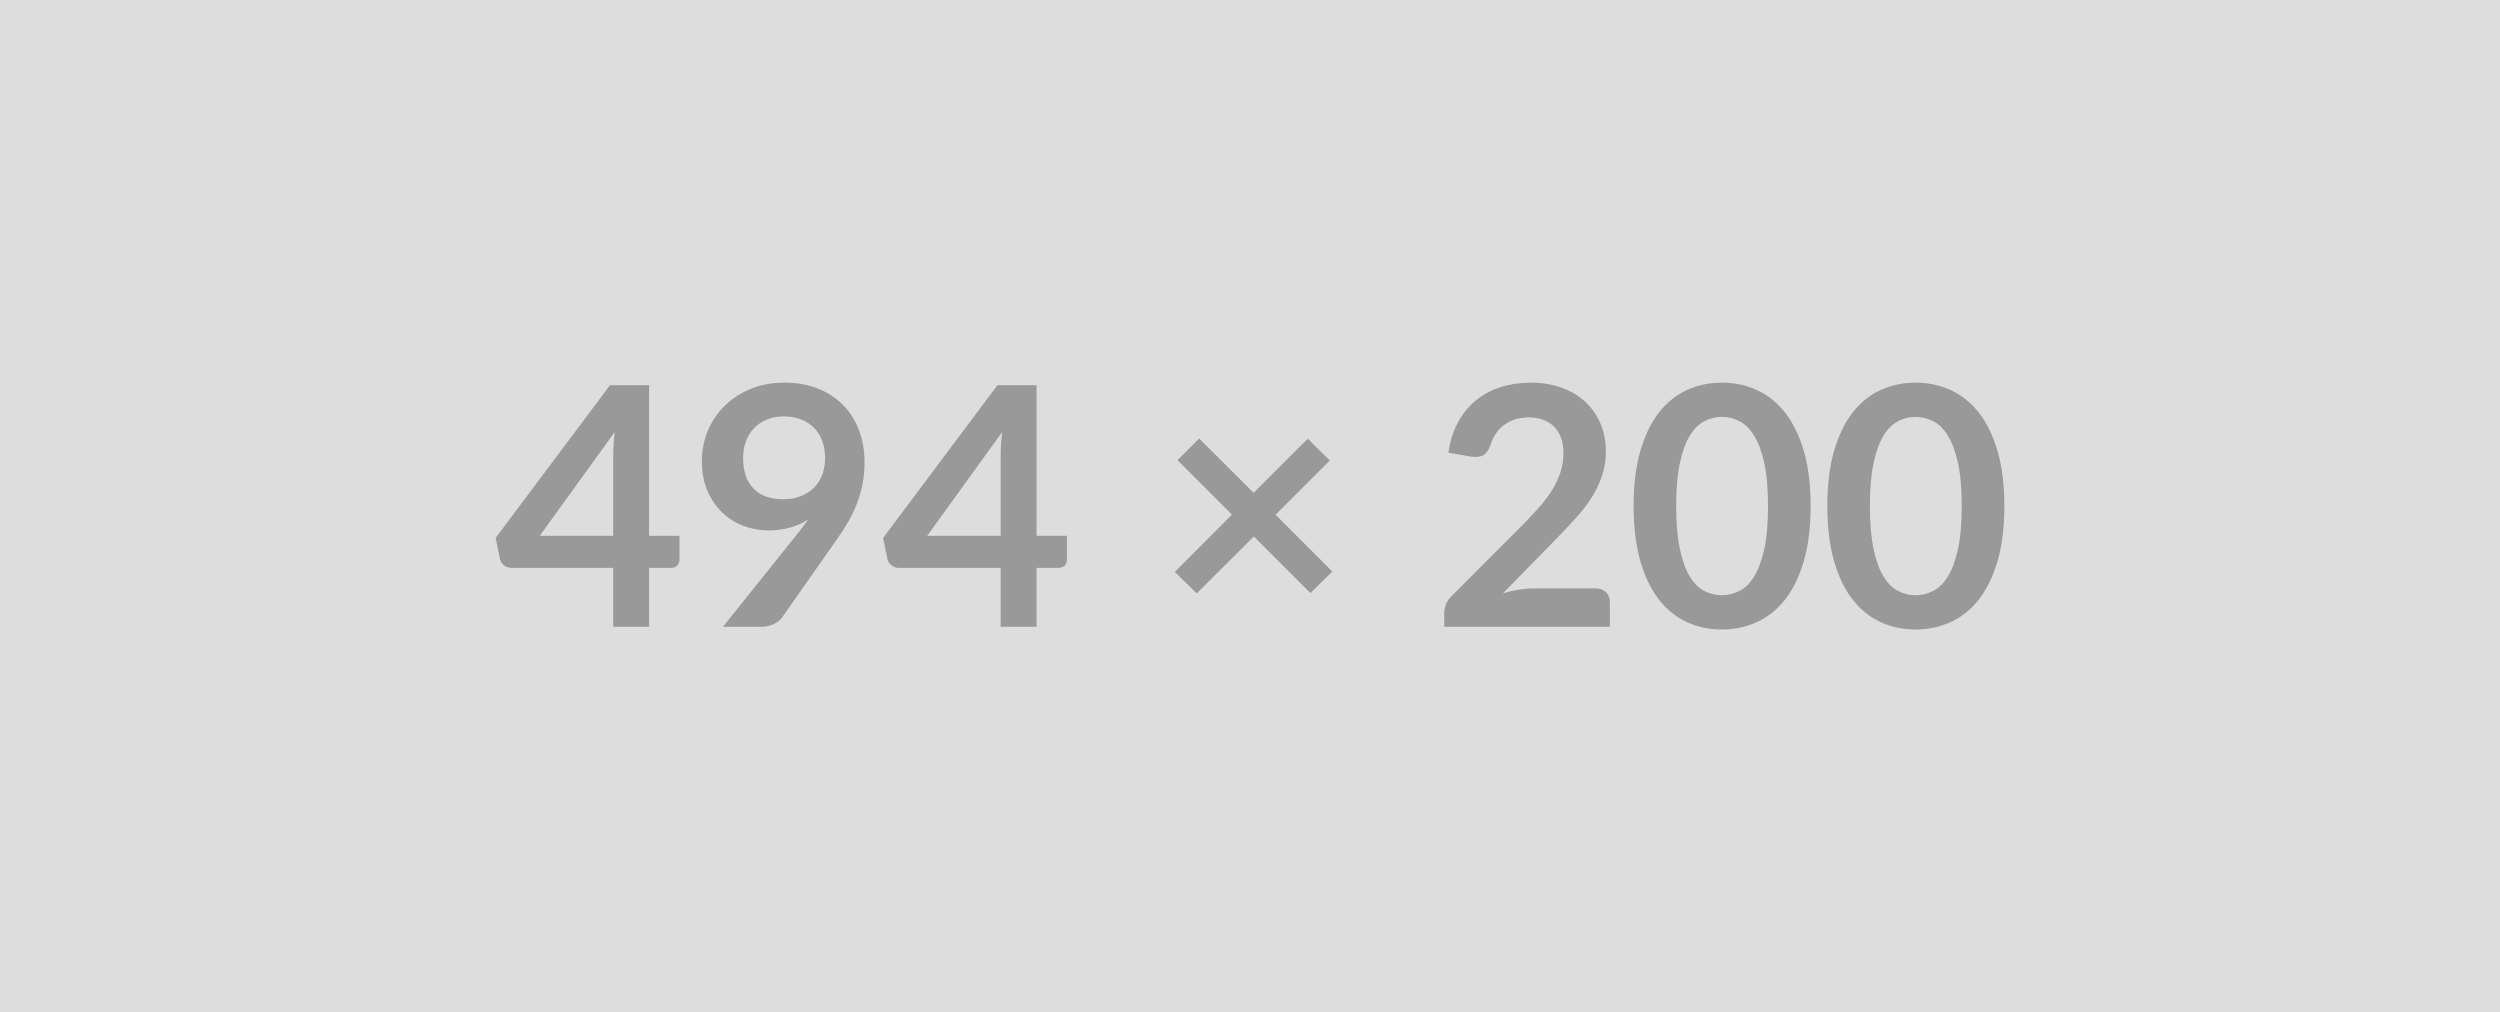 <svg xmlns="http://www.w3.org/2000/svg" width="494" height="200" viewBox="0 0 494 200"><rect width="100%" height="100%" fill="#DDDDDD"/><path fill="#999999" d="M106.65 105.88h14.52V90.27q0-2.21.29-4.89l-14.81 20.5Zm21.61 0h6.01v4.71q0 .66-.43 1.14-.43.48-1.22.48h-4.36v11.65h-7.09v-11.65h-20.13q-.83 0-1.45-.51-.63-.51-.8-1.27l-.85-4.13 22.6-30.19h7.72v29.77Zm18.58-15.42q0 4 2.06 6.09 2.07 2.1 5.86 2.1 1.98 0 3.53-.63 1.55-.63 2.61-1.71 1.06-1.09 1.6-2.58.54-1.48.54-3.2 0-1.95-.59-3.48-.59-1.54-1.68-2.59-1.09-1.06-2.59-1.62-1.5-.56-3.29-.56-1.84 0-3.33.61-1.48.61-2.54 1.7-1.06 1.09-1.62 2.59-.56 1.5-.56 3.28Zm-3.99 33.4 14.82-18.51q.56-.7 1.05-1.36.5-.66.96-1.32-1.65 1.06-3.63 1.6-1.98.55-4.16.55-2.47 0-4.85-.86-2.38-.86-4.22-2.59-1.85-1.73-2.99-4.29-1.14-2.56-1.14-5.99 0-3.2 1.19-6 1.19-2.81 3.33-4.92 2.15-2.11 5.15-3.34 3-1.22 6.63-1.22 3.67 0 6.59 1.16 2.92 1.15 4.98 3.23 2.06 2.08 3.17 4.99 1.1 2.9 1.1 6.36 0 2.22-.38 4.2t-1.07 3.81q-.69 1.83-1.68 3.58t-2.21 3.46l-10.93 15.58q-.56.79-1.68 1.34-1.12.54-2.54.54h-7.49Zm40.36-17.98h14.52V90.27q0-2.21.29-4.89l-14.81 20.5Zm21.61 0h6.01v4.71q0 .66-.43 1.14-.43.48-1.22.48h-4.36v11.65h-7.09v-11.65H177.6q-.83 0-1.45-.51-.63-.51-.8-1.27l-.85-4.13 22.6-30.19h7.72v29.77Zm58.45 7.06-4.33 4.25-11.18-11.18-11.29 11.25-4.32-4.26 11.28-11.32-10.76-10.75 4.29-4.29 10.76 10.75 10.69-10.69 4.36 4.29-10.72 10.73 11.22 11.22Zm39.73 3.33h12.24q1.32 0 2.1.74.77.74.77 1.97v4.88h-32.73v-2.71q0-.82.34-1.73.35-.91 1.11-1.63l14.48-14.52q1.82-1.85 3.26-3.53 1.43-1.69 2.39-3.34.95-1.65 1.47-3.35.51-1.7.51-3.58 0-1.71-.5-3.02-.49-1.3-1.4-2.19-.91-.89-2.18-1.34-1.27-.44-2.85-.44-1.45 0-2.69.41t-2.2 1.16q-.95.74-1.61 1.73-.66.99-.99 2.18-.56 1.51-1.46 2.01-.89.49-2.57.23l-4.29-.76q.5-3.43 1.91-6.02 1.42-2.59 3.55-4.32 2.13-1.74 4.89-2.61 2.75-.88 5.92-.88 3.3 0 6.04.98 2.74.97 4.68 2.75 1.95 1.79 3.04 4.29 1.09 2.51 1.09 5.58 0 2.64-.78 4.88-.77 2.25-2.07 4.29-1.31 2.05-3.06 3.96-1.75 1.92-3.66 3.9l-10.76 10.99q1.55-.47 3.09-.71 1.53-.25 2.92-.25ZM357.78 100q0 6.24-1.34 10.84t-3.69 7.61q-2.36 3-5.58 4.47-3.22 1.47-6.95 1.47t-6.91-1.47q-3.19-1.47-5.53-4.47-2.34-3.01-3.66-7.61-1.32-4.6-1.32-10.84 0-6.27 1.32-10.86 1.32-4.58 3.66-7.59 2.34-3 5.53-4.47 3.18-1.47 6.91-1.47t6.95 1.47q3.22 1.47 5.58 4.47 2.35 3.01 3.69 7.59 1.34 4.59 1.34 10.86Zm-8.42 0q0-5.18-.76-8.58-.76-3.4-2.03-5.41-1.27-2.01-2.92-2.82t-3.43-.81q-1.75 0-3.38.81t-2.89 2.82q-1.25 2.01-1.99 5.41-.75 3.4-.75 8.58t.75 8.58q.74 3.4 1.99 5.41 1.26 2.02 2.89 2.82 1.63.81 3.38.81 1.78 0 3.43-.81 1.65-.8 2.92-2.82 1.27-2.01 2.03-5.41.76-3.4.76-8.58Zm46.7 0q0 6.24-1.34 10.84t-3.69 7.61q-2.36 3-5.58 4.47-3.22 1.47-6.95 1.47t-6.91-1.47q-3.19-1.47-5.53-4.47-2.34-3.01-3.66-7.61-1.32-4.6-1.32-10.84 0-6.27 1.32-10.86 1.32-4.58 3.66-7.59 2.34-3 5.53-4.47 3.18-1.47 6.91-1.47t6.95 1.47q3.22 1.47 5.58 4.47 2.35 3.01 3.69 7.59 1.34 4.59 1.34 10.86Zm-8.42 0q0-5.18-.76-8.58-.76-3.4-2.03-5.41-1.27-2.01-2.92-2.82t-3.43-.81q-1.75 0-3.38.81t-2.89 2.82q-1.25 2.01-1.99 5.41-.75 3.4-.75 8.58t.75 8.58q.74 3.4 1.99 5.41 1.26 2.02 2.89 2.82 1.63.81 3.38.81 1.78 0 3.43-.81 1.65-.8 2.92-2.82 1.27-2.01 2.03-5.41.76-3.4.76-8.58Z"/></svg>